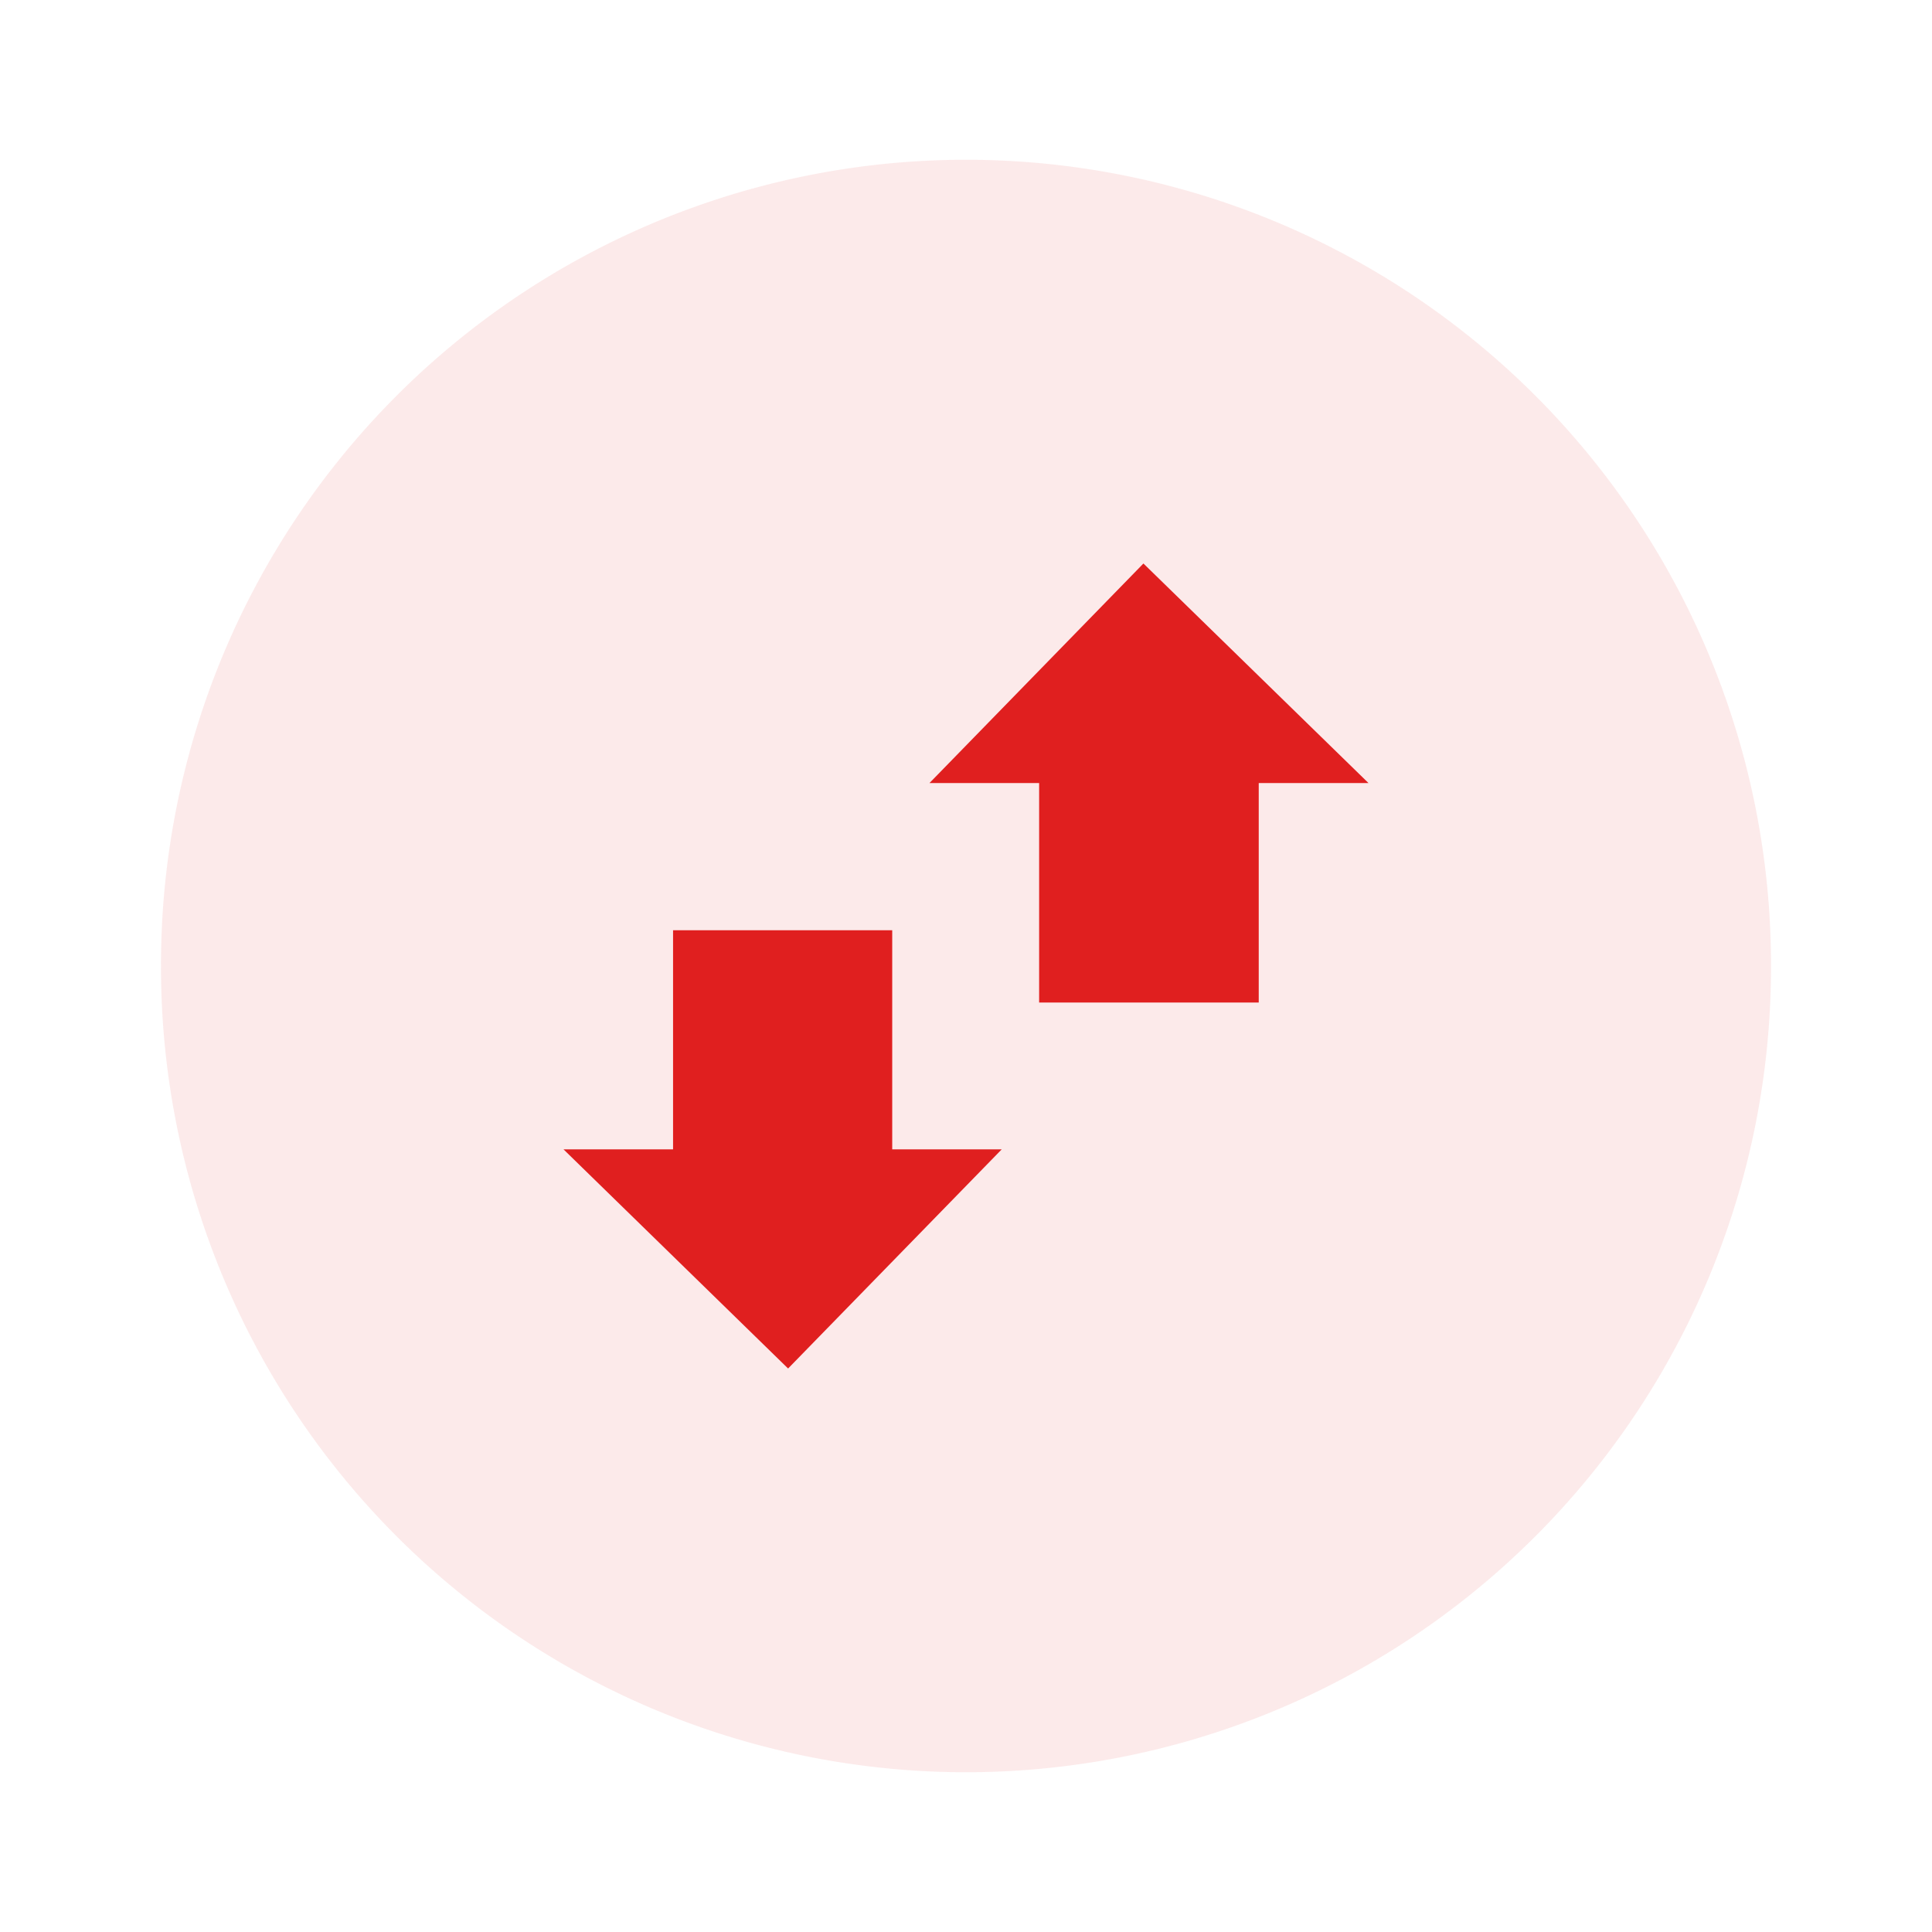 <?xml version="1.0" standalone="no"?><!DOCTYPE svg PUBLIC "-//W3C//DTD SVG 1.1//EN" "http://www.w3.org/Graphics/SVG/1.1/DTD/svg11.dtd"><svg t="1583286701618" class="icon" viewBox="0 0 1024 1024" version="1.1" xmlns="http://www.w3.org/2000/svg" p-id="3312" xmlns:xlink="http://www.w3.org/1999/xlink" width="200" height="200"><defs><style type="text/css"></style></defs><path d="M530.944 609.173L417.707 725.333 298.667 609.173h58.069v-116.117h116.16v116.117h58.048z m-38.315-194.133L606.037 298.667 725.333 415.04h-58.176v116.331h-116.395v-116.331h-58.133z" fill="#E02020" p-id="3313"></path><path d="M512 512m-426.667 0a426.667 426.667 0 1 0 853.333 0 426.667 426.667 0 1 0-853.333 0Z" fill="#E02020" fill-opacity=".091" p-id="3314"></path></svg>